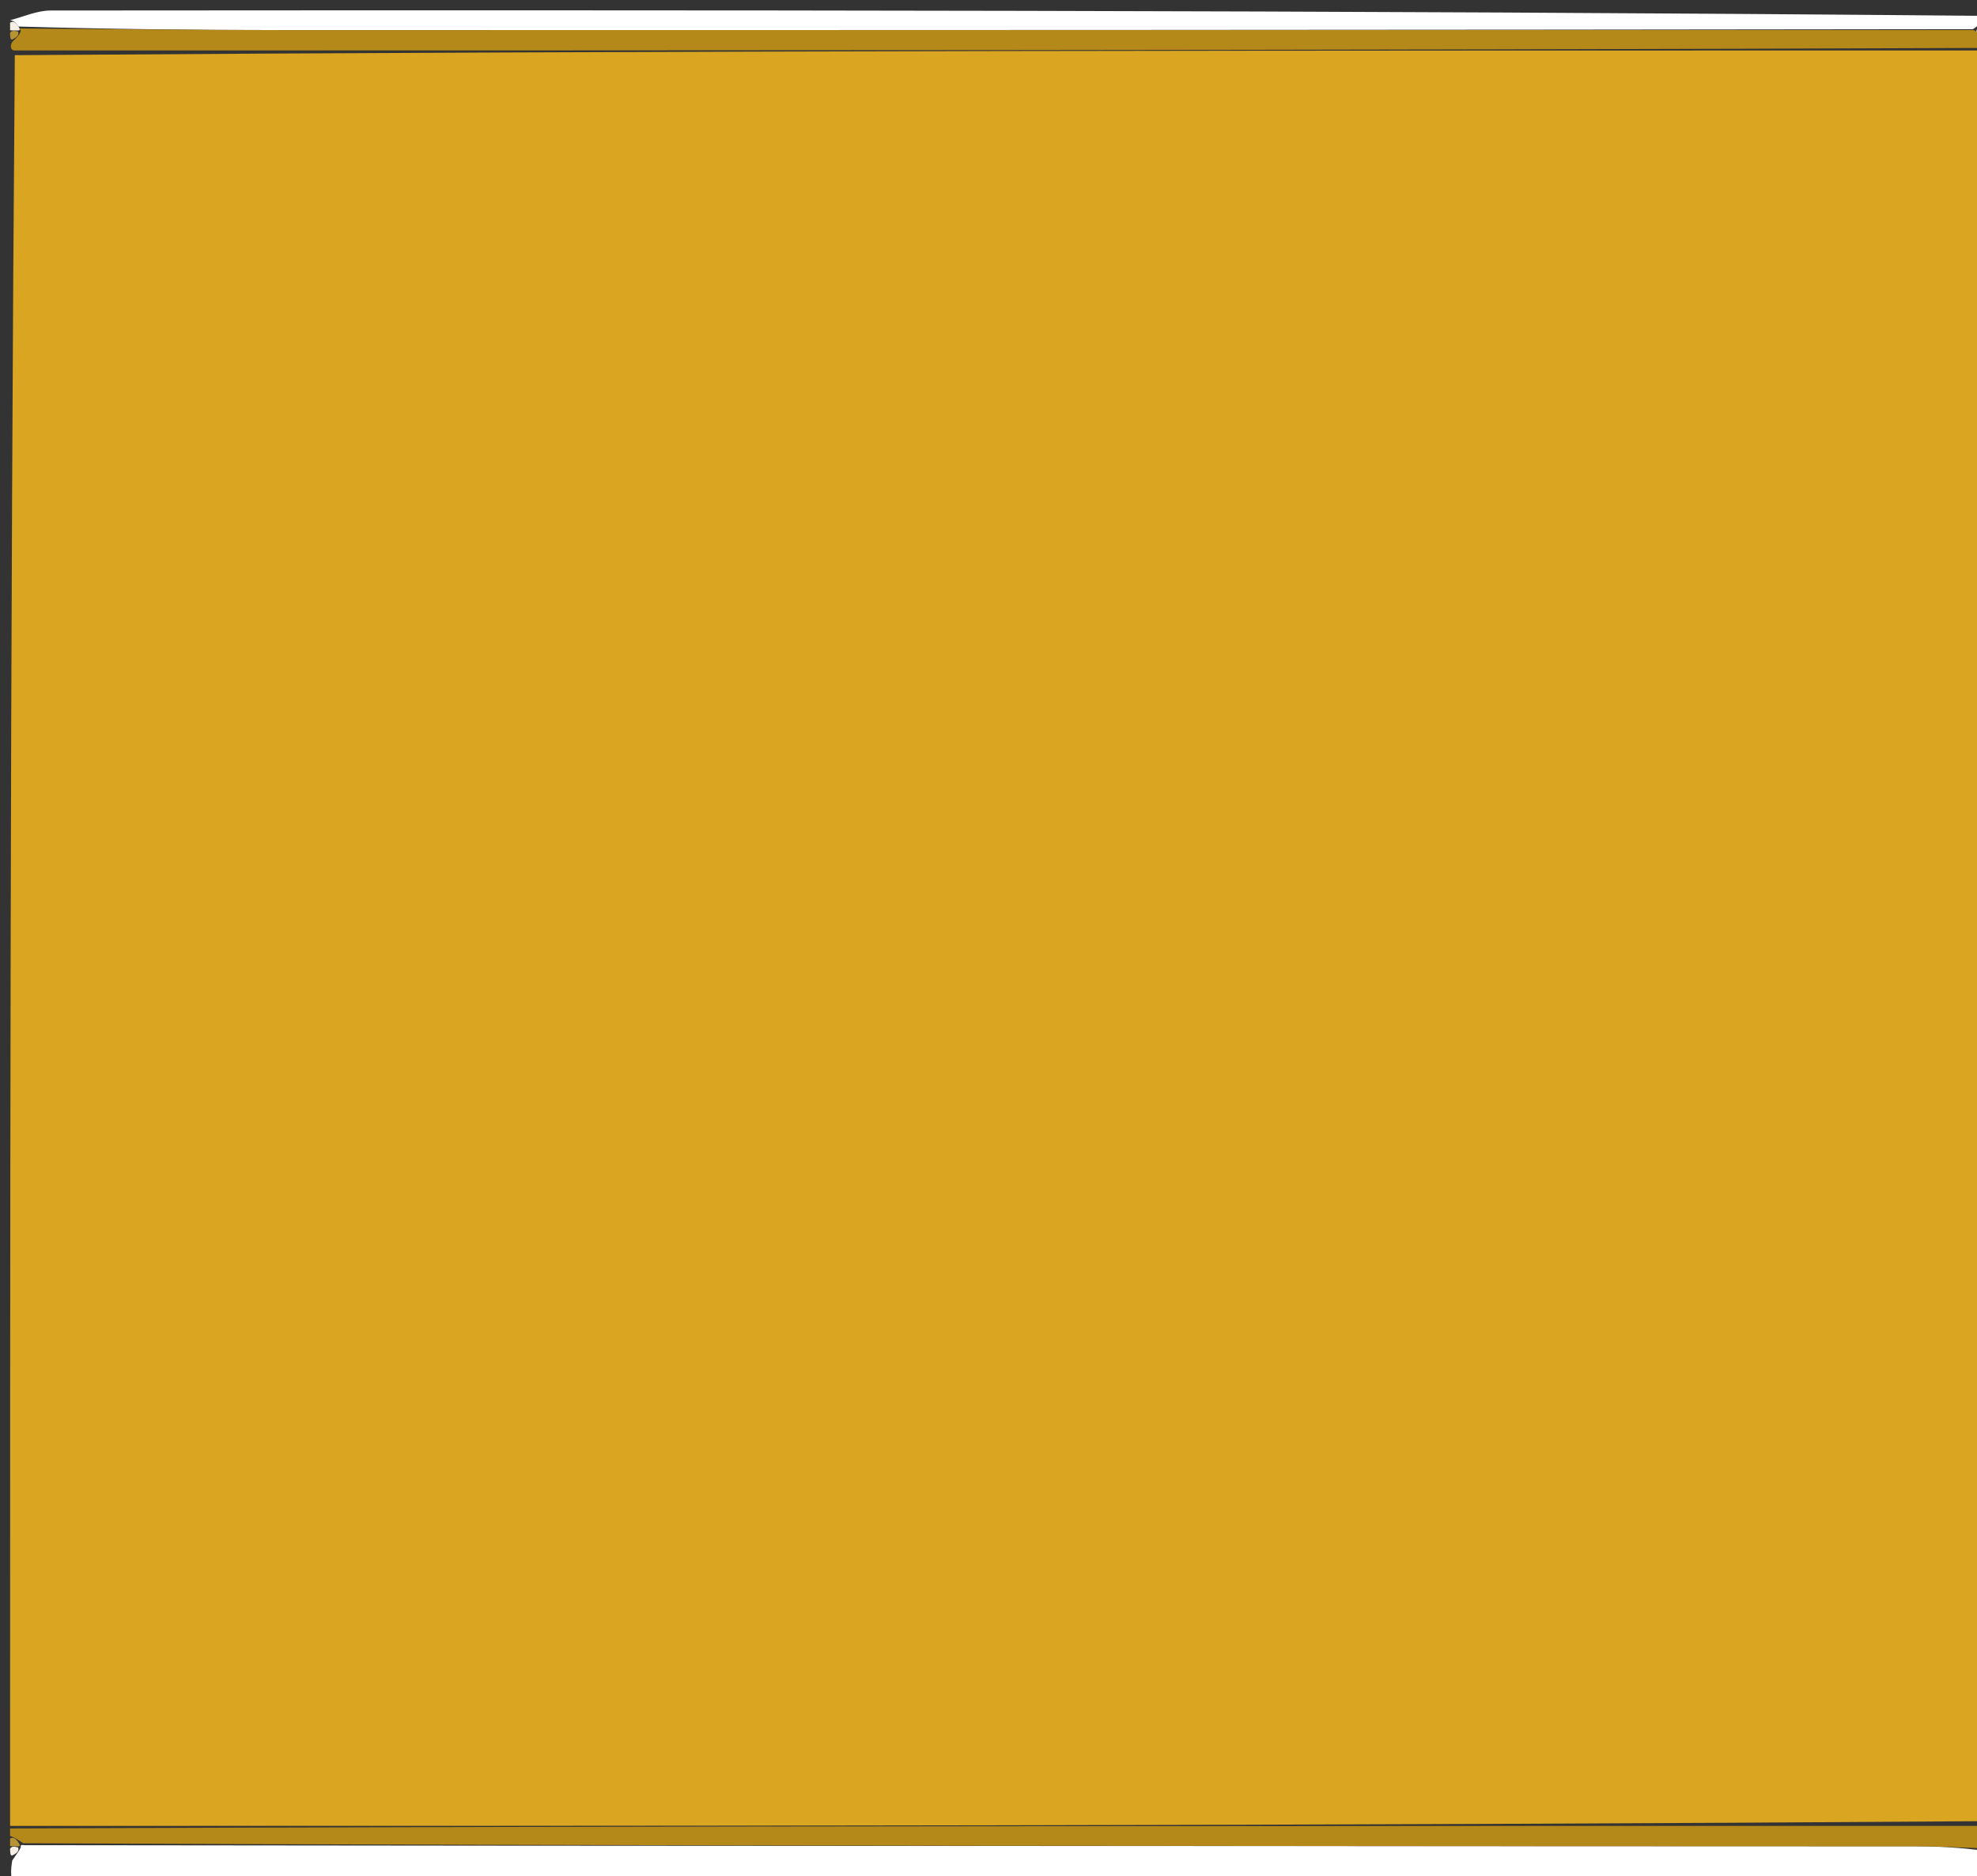 <svg version="1.1" id="Layer_1" xmlns="http://www.w3.org/2000/svg" xmlns:xlink="http://www.w3.org/1999/xlink" x="0px" y="0px"
	 width="100%" viewBox="0 0 196 186" enable-background="new 0 0 196 186" xml:space="preserve">
<rect x="0" y="0" width="196" height="186" fill="#333333" stroke="none"/>
<path fill="#DAA520" opacity="1" stroke="none" 
	d="
M1,181 
	C1,122.646 1,64.292 1.469,5.47 
	C66.958,5.002 131.979,5.001 197,5 
	C197,63.354 197,121.708 196.531,180.53 
	C131.042,180.998 66.021,180.999 1,181 
z"/>
<path fill="#FFFFFF" opacity="1" stroke="none" 
	d="
M197,184 
	C197,184.998 197,185.995 197,186.996 
	C132.829,187 68.658,187.01 4.486,186.928 
	C3.273,186.926 0.518,188.532 1.214,184.428 
	C1.694,183.701 1.904,183.489 2.064,183.113 
	C2.073,183.005 1.934,182.84 2.402,182.91 
	C65.254,182.989 127.638,182.998 190.022,183.018 
	C192.014,183.018 194.006,183.133 196.117,183.383 
	C196.438,183.807 196.693,183.95 197,184 
z"/>
<path fill="#B48819" opacity="1" stroke="none" 
	d="
M195.998,183.195 
	C194.006,183.133 192.014,183.018 190.022,183.018 
	C127.638,182.998 65.254,182.989 2.303,182.715 
	C1.536,182.227 1.291,182.076 1,182 
	C1,182 1,181.5 1,181.25 
	C66.021,180.999 131.042,180.998 196.531,180.998 
	C197,181.444 197,181.889 196.743,182.684 
	C196.324,183.088 196.161,183.142 195.998,183.195 
z"/>
<path fill="#FFFFFF" opacity="1" stroke="none" 
	d="
M1,2 
	C2.333,1.667 3.666,1.043 5,1.042 
	C69,0.994 133,1 196.793,1.572 
	C196.328,2.306 196.154,2.534 195.597,2.893 
	C139.379,2.97 83.631,2.987 27.882,2.983 
	C19.232,2.982 10.582,2.881 1.834,2.631 
	C1.55,2.191 1.304,2.046 1,2 
z"/>
<path fill="#B48819" opacity="1" stroke="none" 
	d="
M1.931,2.826 
	C10.582,2.881 19.232,2.982 27.882,2.983 
	C83.631,2.987 139.379,2.97 195.53,2.979 
	C195.932,2.997 195.947,3.213 196.083,3.392 
	C196.443,3.779 196.704,3.922 197,4 
	C197,4 197,4.5 197,4.75 
	C131.979,5.001 66.958,5.002 1.469,5.002 
	C1,5 1,4.5 1.209,4.167 
	C1.691,3.69 1.903,3.483 2.06,3.105 
	C2.067,2.996 1.931,2.826 1.931,2.826 
z"/>
<path fill="#F5F0E3" opacity="1" stroke="none" 
	d="
M1,2.25 
	C1.304,2.046 1.55,2.191 1.834,2.631 
	C1.931,2.826 2.067,2.996 1.803,3.02 
	C1.359,3.03 1.18,3.015 1,3 
	C1,3 1,2.5 1,2.25 
z"/>
<path fill="#F5F0E3" opacity="1" stroke="none" 
	d="
M195.998,2.912 
	C196.154,2.534 196.328,2.306 196.793,2.072 
	C197,2 197,2.5 196.73,2.772 
	C196.289,3.101 196.118,3.157 195.947,3.213 
	C195.947,3.213 195.932,2.997 195.998,2.912 
z"/>
<path fill="#B89334" opacity="1" stroke="none" 
	d="
M1,3.25 
	C1.18,3.015 1.359,3.03 1.796,3.129 
	C1.903,3.483 1.691,3.69 1.209,3.917 
	C1,4 1,3.5 1,3.25 
z"/>
<path fill="#B89334" opacity="1" stroke="none" 
	d="
M196.083,3.392 
	C196.118,3.157 196.289,3.101 196.73,3.022 
	C197,3 197,3.5 197,3.75 
	C196.704,3.922 196.443,3.779 196.083,3.392 
z"/>
<path fill="#B89334" opacity="1" stroke="none" 
	d="
M1,182.25 
	C1.291,182.076 1.536,182.227 1.835,182.646 
	C1.934,182.84 2.073,183.005 1.807,183.026 
	C1.361,183.031 1.18,183.015 1,183 
	C1,183 1,182.5 1,182.25 
z"/>
<path fill="#F5F0E3" opacity="1" stroke="none" 
	d="
M1,183.25 
	C1.18,183.015 1.361,183.031 1.799,183.133 
	C1.904,183.489 1.694,183.701 1.214,183.928 
	C1,184 1,183.5 1,183.25 
z"/>
<path fill="#F5F0E3" opacity="1" stroke="none" 
	d="
M196.117,183.383 
	C196.161,183.142 196.324,183.088 196.743,183.018 
	C197,183 197,183.5 197,183.75 
	C196.693,183.95 196.438,183.807 196.117,183.383 
z"/>
</svg>